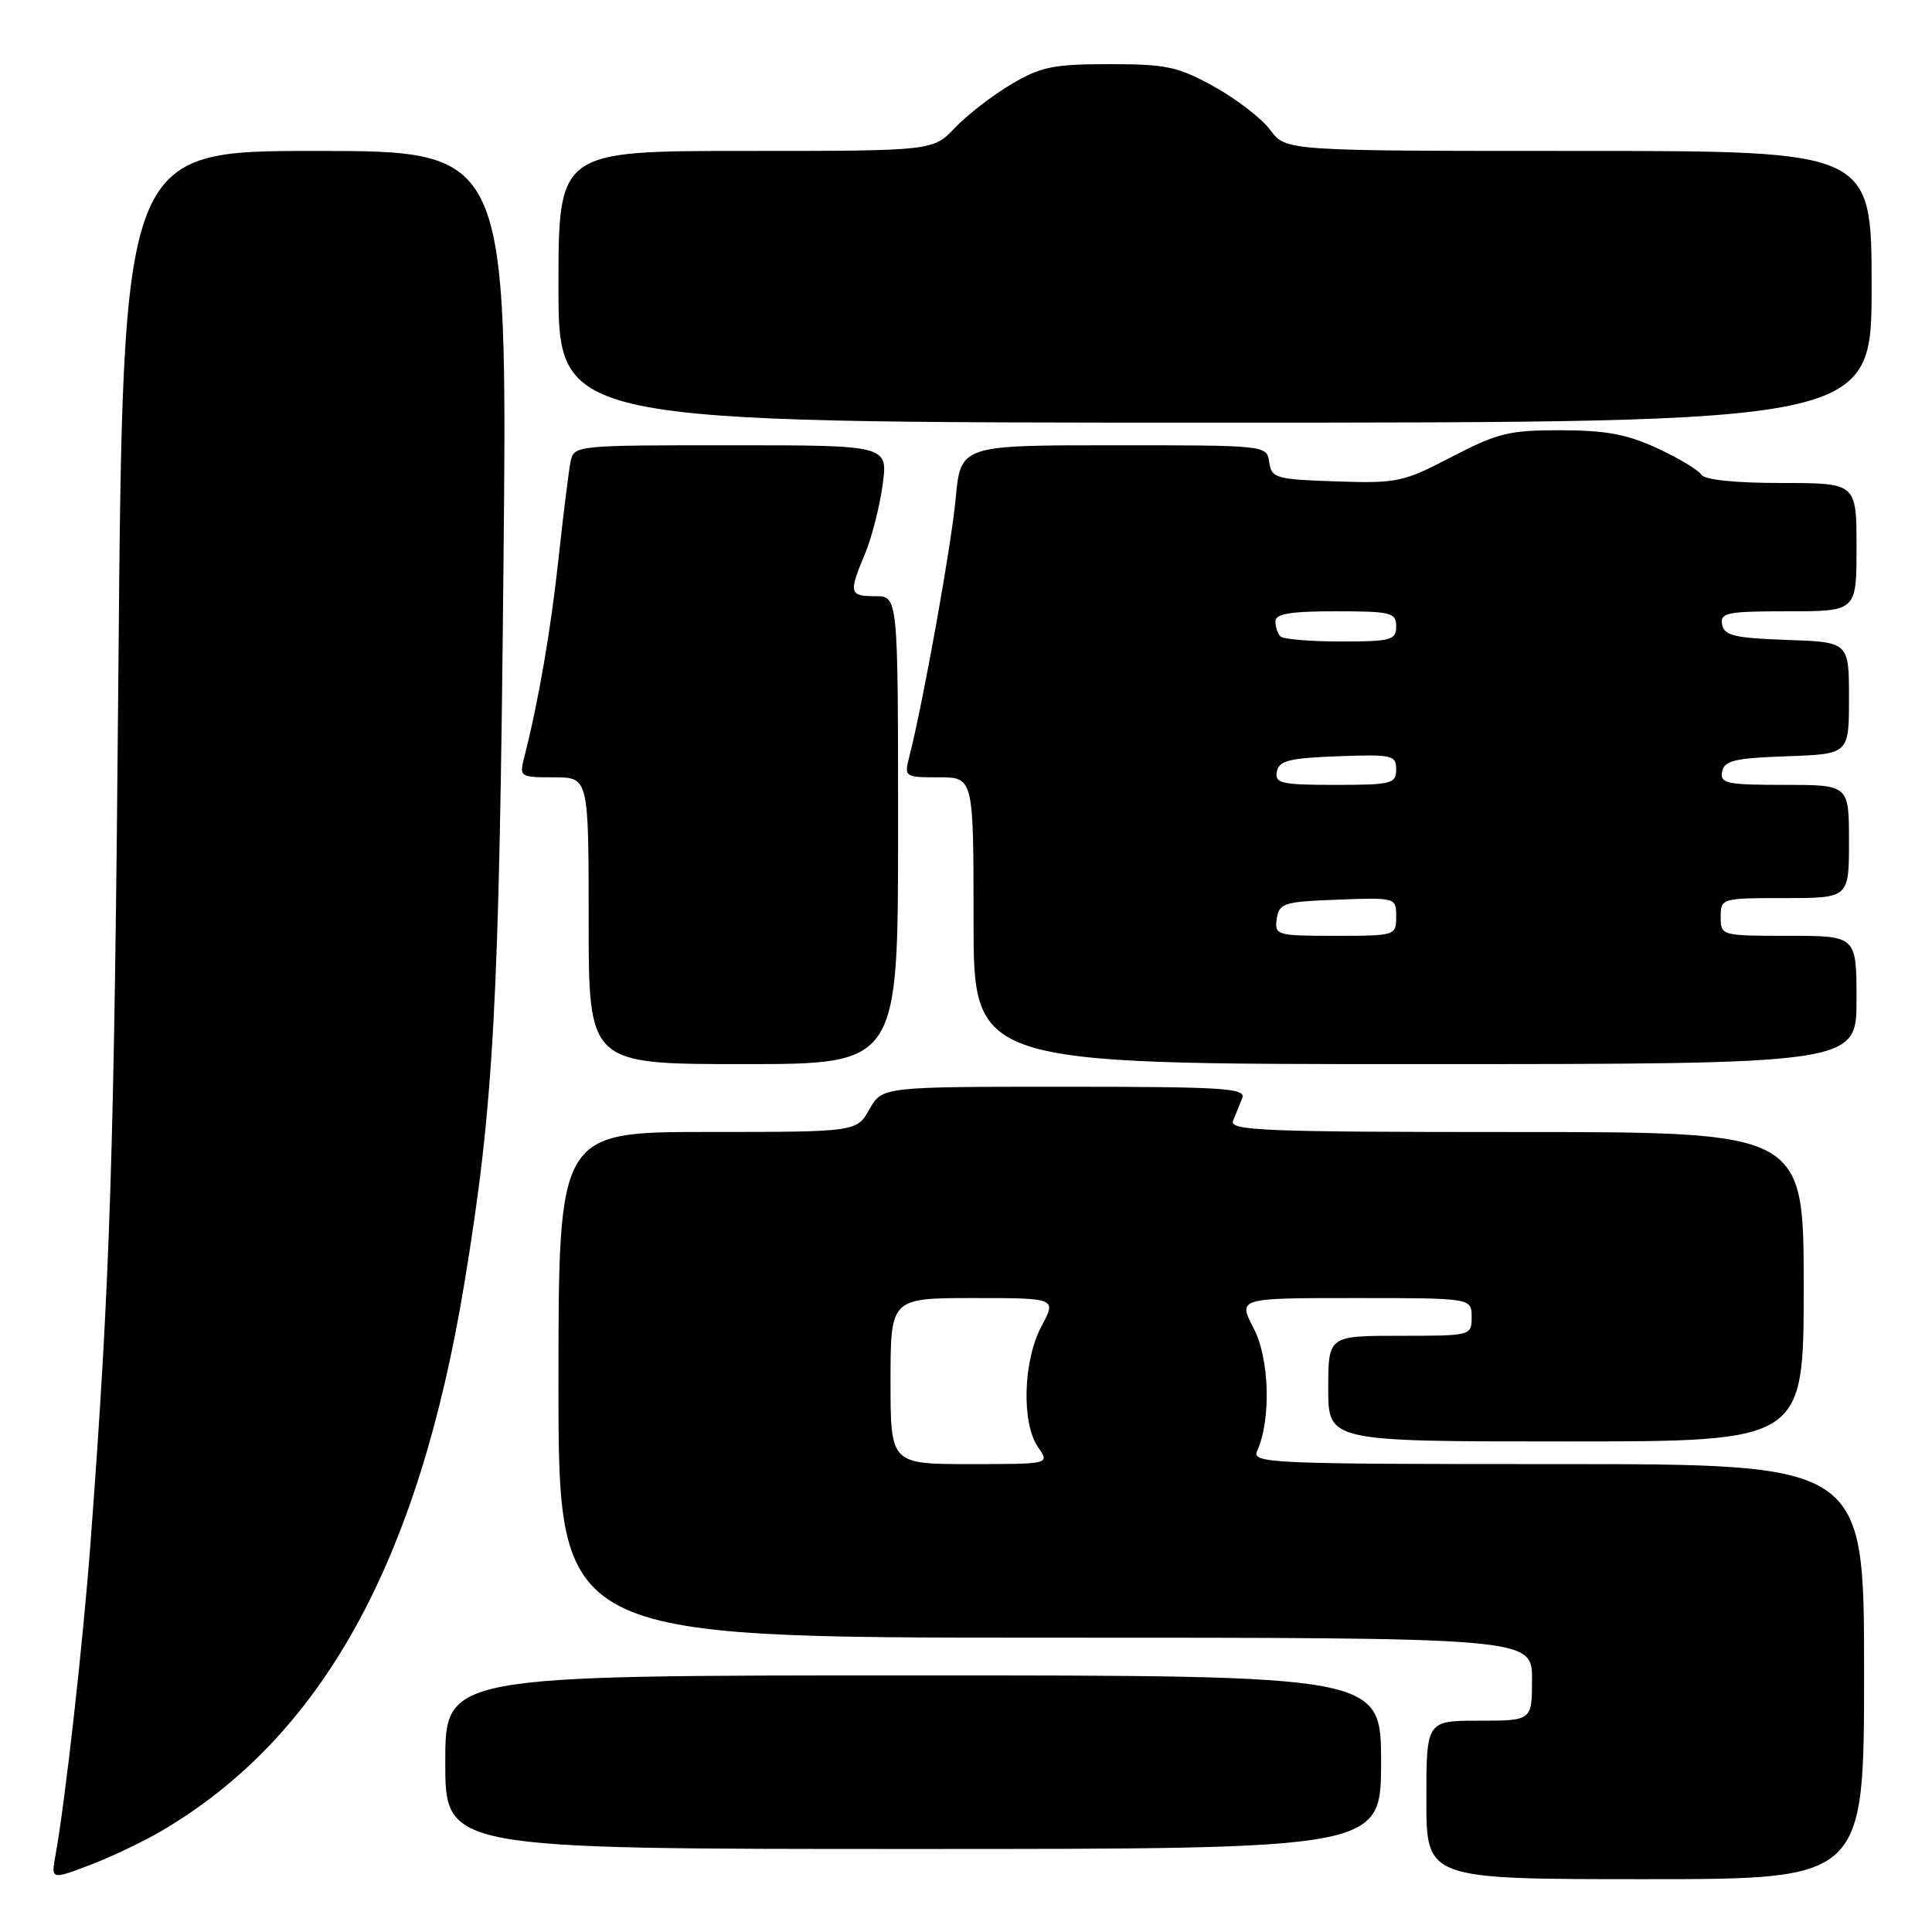 <?xml version="1.0" encoding="UTF-8" standalone="no"?>
<!DOCTYPE svg PUBLIC "-//W3C//DTD SVG 1.1//EN" "http://www.w3.org/Graphics/SVG/1.1/DTD/svg11.dtd" >
<svg xmlns="http://www.w3.org/2000/svg" xmlns:xlink="http://www.w3.org/1999/xlink" version="1.1" viewBox="0 0 256 256">
 <g >
 <path fill="currentColor"
d=" M 21.35 242.64 C 42.64 230.16 55.44 207.03 61.54 170.00 C 65.44 146.34 66.15 133.30 66.71 75.25 C 67.25 20.00 67.25 20.00 41.77 20.00 C 16.28 20.00 16.28 20.00 15.69 88.75 C 15.14 153.14 14.62 169.32 11.99 204.50 C 10.99 217.79 8.65 238.65 7.36 245.79 C 6.76 249.08 6.76 249.08 11.88 247.14 C 14.69 246.07 18.95 244.05 21.35 242.64 Z  M 247.00 221.50 C 247.00 194.00 247.00 194.00 206.39 194.00 C 168.09 194.00 165.83 193.90 166.58 192.25 C 168.45 188.10 168.22 180.03 166.11 175.99 C 164.03 172.00 164.03 172.00 179.52 172.00 C 195.00 172.00 195.00 172.00 195.00 174.50 C 195.00 176.99 194.97 177.00 185.50 177.00 C 176.00 177.00 176.00 177.00 176.00 184.00 C 176.00 191.00 176.00 191.00 207.50 191.00 C 239.00 191.00 239.00 191.00 239.00 170.50 C 239.00 150.00 239.00 150.00 200.89 150.00 C 167.42 150.00 162.86 149.82 163.39 148.50 C 163.73 147.68 164.27 146.32 164.61 145.50 C 165.14 144.19 162.13 144.00 141.06 144.00 C 116.91 144.00 116.91 144.00 115.20 146.99 C 113.50 149.99 113.50 149.99 93.75 149.99 C 74.00 150.00 74.00 150.00 74.00 183.50 C 74.00 217.00 74.00 217.00 138.50 217.00 C 203.00 217.00 203.00 217.00 203.00 222.50 C 203.00 228.00 203.00 228.00 196.00 228.00 C 189.00 228.00 189.00 228.00 189.00 238.50 C 189.00 249.00 189.00 249.00 218.00 249.00 C 247.00 249.00 247.00 249.00 247.00 221.50 Z  M 183.00 233.50 C 183.00 222.00 183.00 222.00 121.00 222.00 C 59.00 222.00 59.00 222.00 59.00 233.50 C 59.00 245.00 59.00 245.00 121.00 245.00 C 183.00 245.00 183.00 245.00 183.00 233.50 Z  M 119.00 110.00 C 119.00 79.00 119.00 79.00 116.00 79.00 C 112.53 79.00 112.43 78.60 114.62 73.37 C 115.51 71.24 116.56 67.14 116.95 64.25 C 117.67 59.00 117.67 59.00 96.85 59.00 C 76.07 59.00 76.04 59.00 75.59 61.25 C 75.35 62.49 74.63 68.22 74.01 74.00 C 72.98 83.53 71.36 92.89 69.49 100.25 C 68.79 102.95 68.86 103.00 73.39 103.00 C 78.00 103.00 78.00 103.00 78.00 122.00 C 78.00 141.00 78.00 141.00 98.50 141.00 C 119.00 141.00 119.00 141.00 119.00 110.00 Z  M 246.00 132.50 C 246.00 124.00 246.00 124.00 237.00 124.00 C 228.07 124.00 228.00 123.98 228.00 121.50 C 228.00 119.03 228.10 119.00 236.50 119.00 C 245.00 119.00 245.00 119.00 245.00 111.50 C 245.00 104.00 245.00 104.00 236.43 104.00 C 228.80 104.00 227.89 103.81 228.19 102.25 C 228.47 100.78 229.85 100.45 236.76 100.21 C 245.00 99.92 245.00 99.92 245.00 92.50 C 245.00 85.08 245.00 85.08 236.76 84.79 C 229.85 84.55 228.47 84.22 228.19 82.75 C 227.89 81.19 228.82 81.00 236.93 81.00 C 246.00 81.00 246.00 81.00 246.00 72.50 C 246.00 64.00 246.00 64.00 236.06 64.00 C 229.89 64.00 225.86 63.58 225.44 62.90 C 225.06 62.29 222.45 60.72 219.63 59.41 C 215.63 57.55 212.80 57.02 206.82 57.01 C 199.97 57.00 198.42 57.38 192.36 60.54 C 185.93 63.89 185.13 64.06 177.04 63.79 C 169.05 63.52 168.48 63.36 168.18 61.25 C 167.86 59.00 167.85 59.00 147.57 59.00 C 127.29 59.00 127.29 59.00 126.63 66.08 C 126.04 72.39 122.34 92.99 120.49 100.25 C 119.79 102.95 119.86 103.00 124.39 103.00 C 129.00 103.00 129.00 103.00 129.00 122.00 C 129.00 141.00 129.00 141.00 187.50 141.00 C 246.00 141.00 246.00 141.00 246.00 132.50 Z  M 248.00 38.00 C 248.00 20.00 248.00 20.00 209.19 20.00 C 170.38 20.00 170.38 20.00 168.33 17.24 C 167.21 15.72 163.86 13.13 160.90 11.49 C 156.09 8.83 154.57 8.50 147.00 8.50 C 139.59 8.50 137.92 8.84 134.00 11.16 C 131.53 12.62 128.18 15.21 126.56 16.91 C 123.63 20.00 123.63 20.00 98.81 20.00 C 74.00 20.00 74.00 20.00 74.00 38.00 C 74.00 56.00 74.00 56.00 161.00 56.00 C 248.00 56.00 248.00 56.00 248.00 38.00 Z  M 118.00 183.00 C 118.00 172.00 118.00 172.00 129.00 172.00 C 140.00 172.00 140.00 172.00 138.00 175.74 C 135.56 180.30 135.33 188.59 137.56 191.78 C 139.11 194.00 139.11 194.00 128.56 194.00 C 118.00 194.00 118.00 194.00 118.00 183.00 Z  M 169.18 121.75 C 169.48 119.67 170.08 119.48 177.25 119.21 C 184.96 118.92 185.00 118.93 185.00 121.46 C 185.00 123.97 184.91 124.00 176.93 124.00 C 169.13 124.00 168.87 123.92 169.18 121.75 Z  M 169.19 102.25 C 169.47 100.79 170.82 100.45 177.26 100.21 C 184.48 99.94 185.00 100.05 185.00 101.96 C 185.00 103.85 184.39 104.00 176.93 104.00 C 169.78 104.00 168.89 103.80 169.19 102.25 Z  M 169.67 84.33 C 169.30 83.97 169.00 83.07 169.00 82.33 C 169.00 81.33 171.00 81.00 177.00 81.00 C 184.33 81.00 185.00 81.17 185.00 83.00 C 185.00 84.82 184.33 85.00 177.67 85.00 C 173.63 85.00 170.03 84.70 169.67 84.33 Z "/>
</g>
</svg>